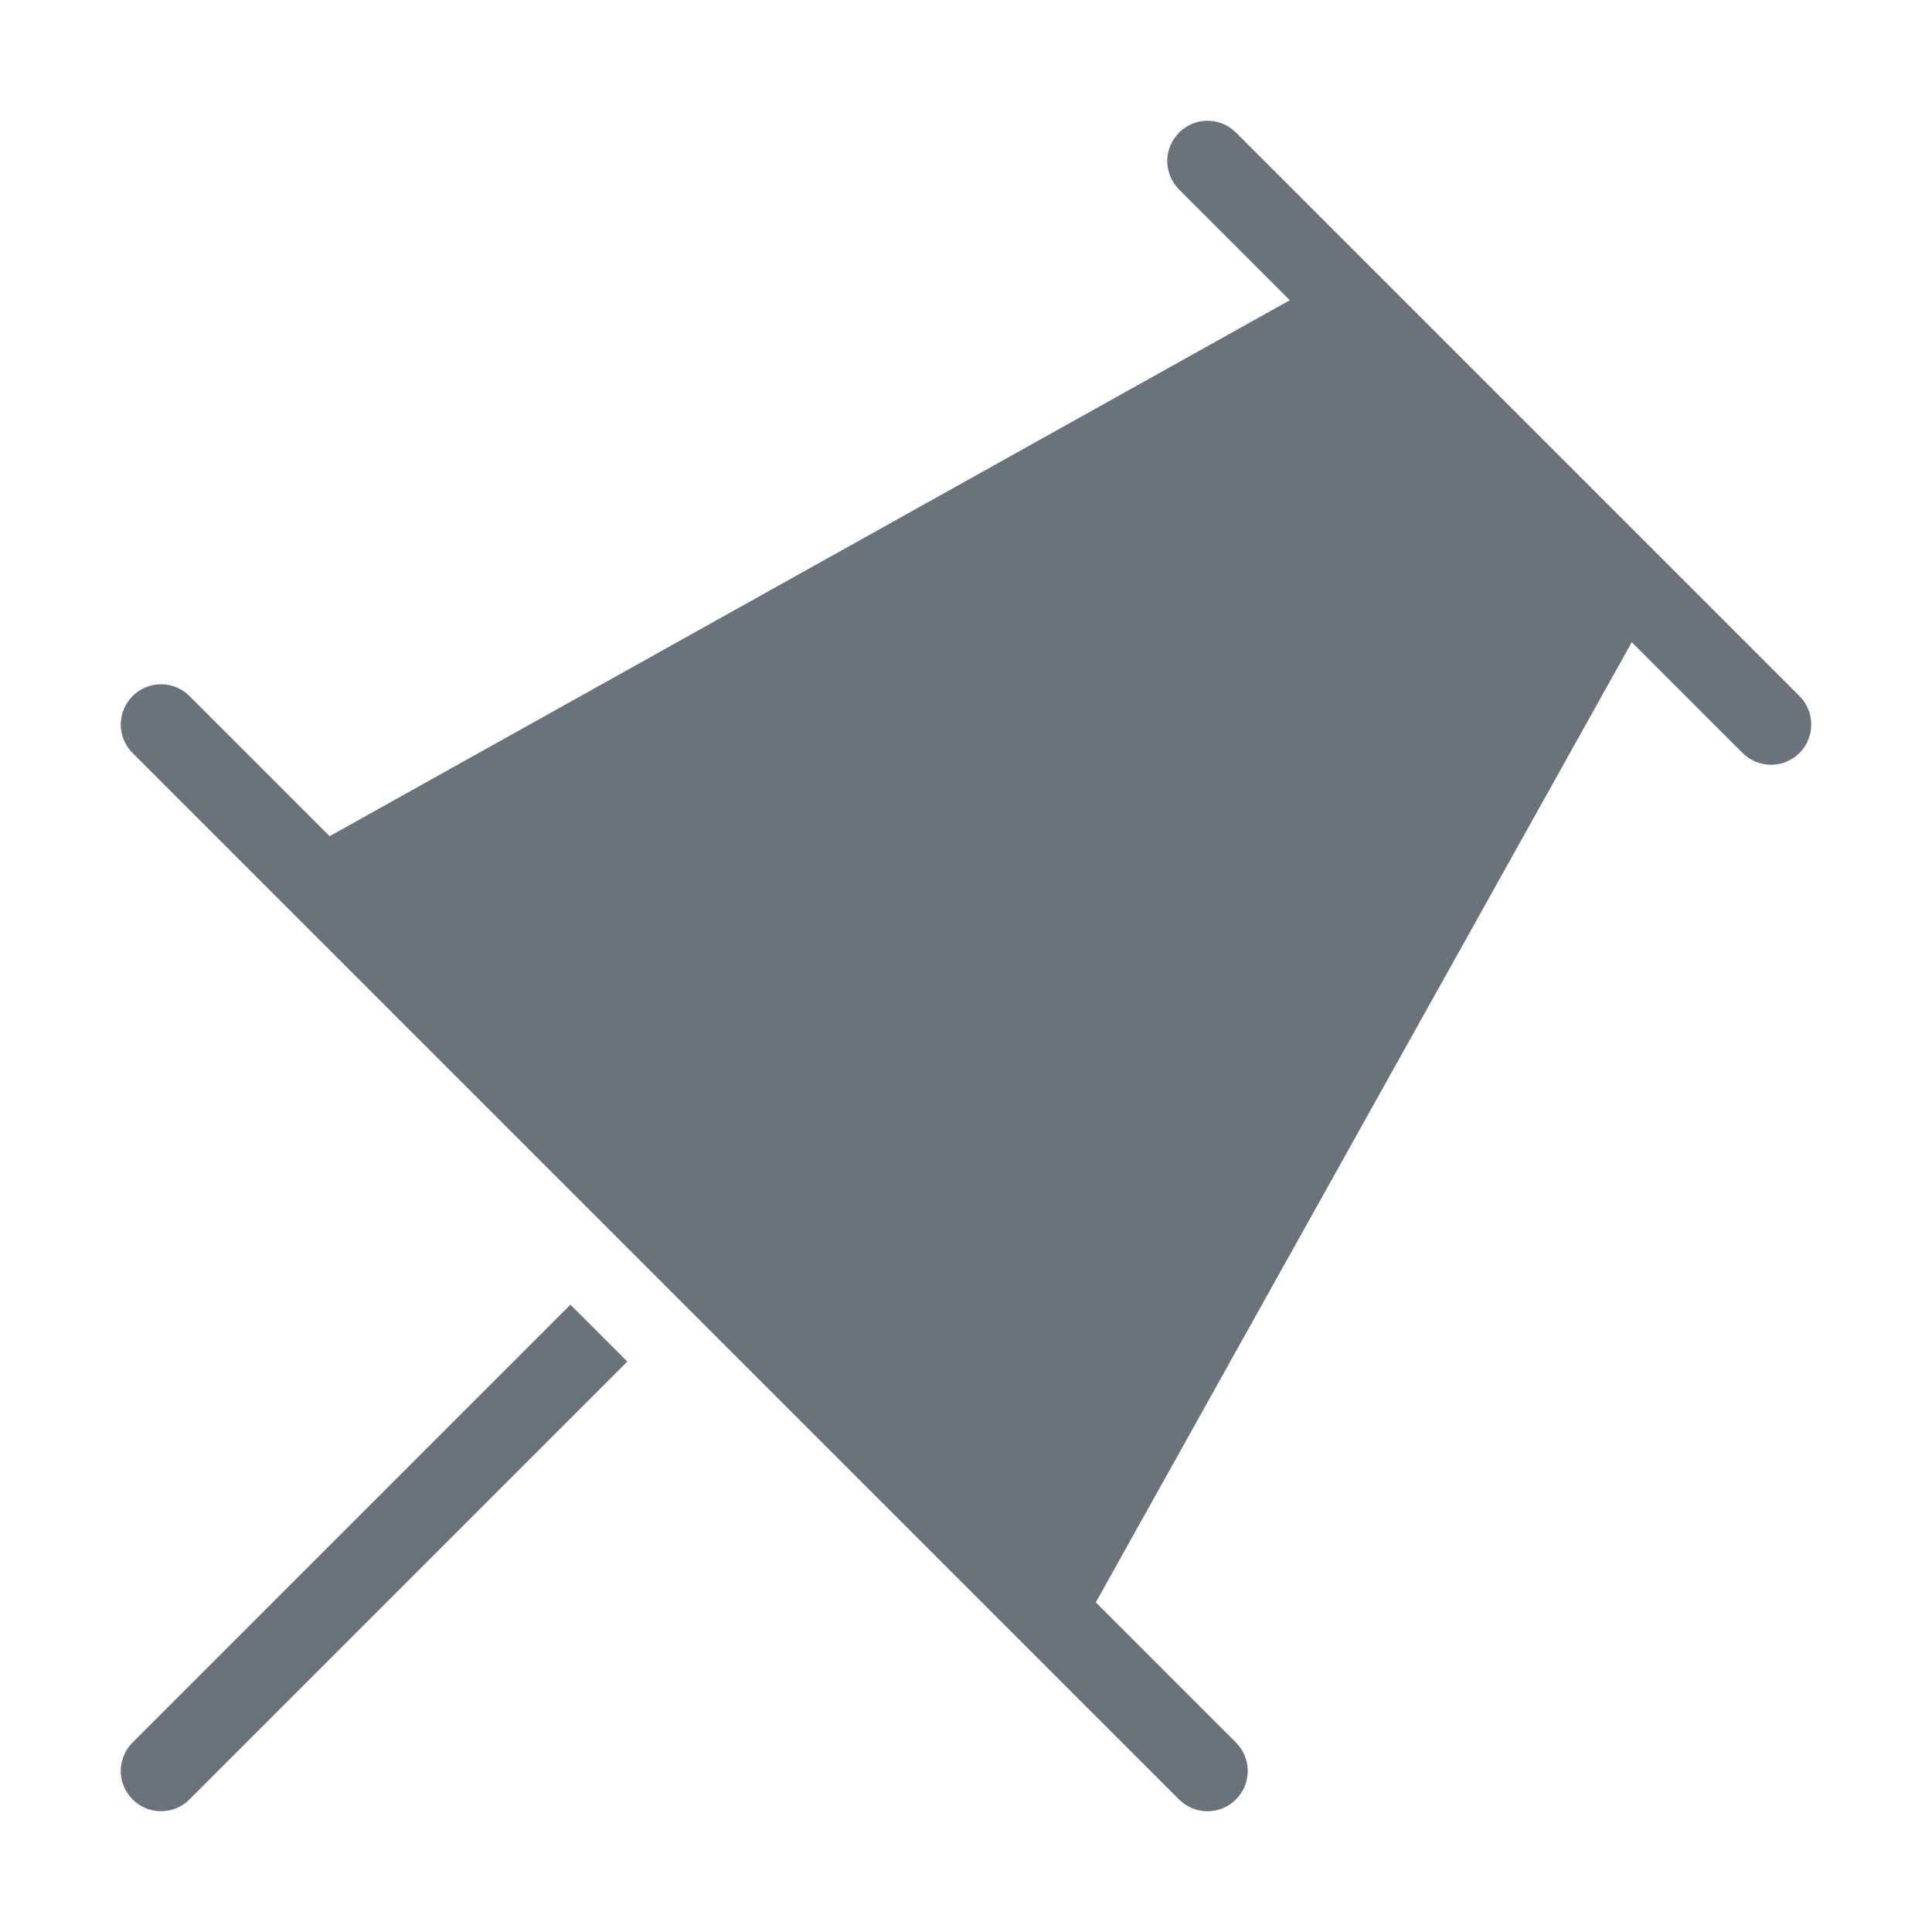 <?xml version="1.0" encoding="UTF-8" standalone="no"?><!DOCTYPE svg PUBLIC "-//W3C//DTD SVG 1.1//EN" "http://www.w3.org/Graphics/SVG/1.1/DTD/svg11.dtd"><svg width="100%" height="100%" viewBox="0 0 48 48" version="1.1" xmlns="http://www.w3.org/2000/svg" xmlns:xlink="http://www.w3.org/1999/xlink" xml:space="preserve" xmlns:serif="http://www.serif.com/" style="fill-rule:evenodd;clip-rule:evenodd;stroke-linejoin:round;stroke-miterlimit:1.414;"><g><path d="M14.172,32.414l-10.879,10.879c-0.187,0.187 -0.293,0.442 -0.293,0.707c0,0.549 0.451,1 1,1c0.265,0 0.52,-0.106 0.707,-0.293l10.879,-10.879l-1.414,-1.414Z" style="fill:#6a737b;fill-rule:nonzero;"/><path d="M44.707,17.293l-14,-14c-0.187,-0.187 -0.442,-0.293 -0.707,-0.293c-0.549,0 -1,0.451 -1,1c0,0.265 0.106,0.52 0.293,0.707l2.752,2.752l-23.856,13.316l-3.482,-3.482c-0.187,-0.187 -0.442,-0.293 -0.707,-0.293c-0.549,0 -1,0.451 -1,1c0,0.265 0.106,0.52 0.293,0.707l26,26c0.187,0.188 0.442,0.294 0.707,0.294c0.265,0 0.52,-0.106 0.707,-0.294c0.188,-0.187 0.293,-0.442 0.293,-0.707c0,-0.265 -0.105,-0.52 -0.293,-0.707l-3.482,-3.482l13.316,-23.856l2.752,2.752c0.187,0.188 0.442,0.294 0.707,0.294c0.265,0 0.52,-0.106 0.707,-0.294c0.188,-0.187 0.293,-0.442 0.293,-0.707c0,-0.265 -0.105,-0.52 -0.293,-0.707Z" style="fill:#6a737b;fill-rule:nonzero;"/></g></svg>